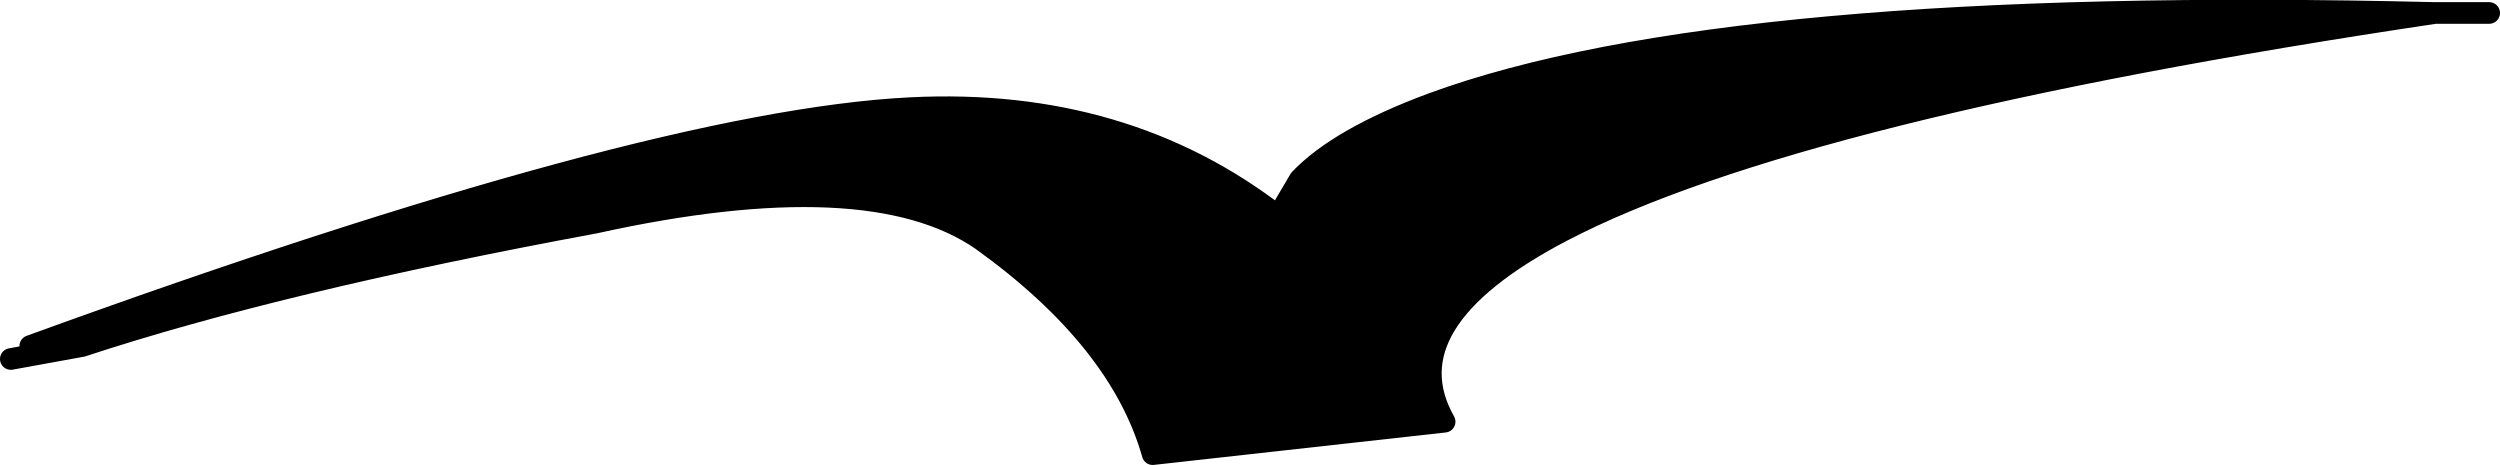 <?xml version="1.0" encoding="UTF-8" standalone="no"?>
<svg xmlns:ffdec="https://www.free-decompiler.com/flash" xmlns:xlink="http://www.w3.org/1999/xlink" ffdec:objectType="shape" height="10.75px" width="57.8px" xmlns="http://www.w3.org/2000/svg">
  <g transform="matrix(1.0, 0.0, 0.0, 1.0, 0.25, -4.7)">
    <path d="M1.65 12.7 L0.45 12.7 Q14.75 7.5 20.8 7.2 25.75 6.95 29.3 9.7 L29.8 8.85 Q30.7 7.9 32.85 7.1 39.65 4.6 56.05 5.0 41.3 7.2 35.85 10.05 31.85 12.15 33.15 14.45 L26.4 15.2 Q25.65 12.55 22.45 10.25 19.85 8.45 13.5 9.85 6.2 11.2 1.65 12.7" fill="#000000" fill-rule="evenodd" stroke="none"/>
    <path d="M56.05 5.0 L57.3 5.0 M1.65 12.7 L0.45 12.7 Q14.75 7.5 20.8 7.2 25.75 6.95 29.3 9.7 L29.8 8.85 Q30.7 7.9 32.85 7.1 39.65 4.6 56.05 5.0 41.3 7.2 35.85 10.05 31.85 12.15 33.15 14.45 L26.4 15.2 Q25.65 12.55 22.45 10.25 19.85 8.45 13.5 9.85 6.2 11.2 1.65 12.7 L0.0 13.0" fill="none" stroke="#000000" stroke-linecap="round" stroke-linejoin="round" stroke-width="0.5"/>
  </g>
</svg>
